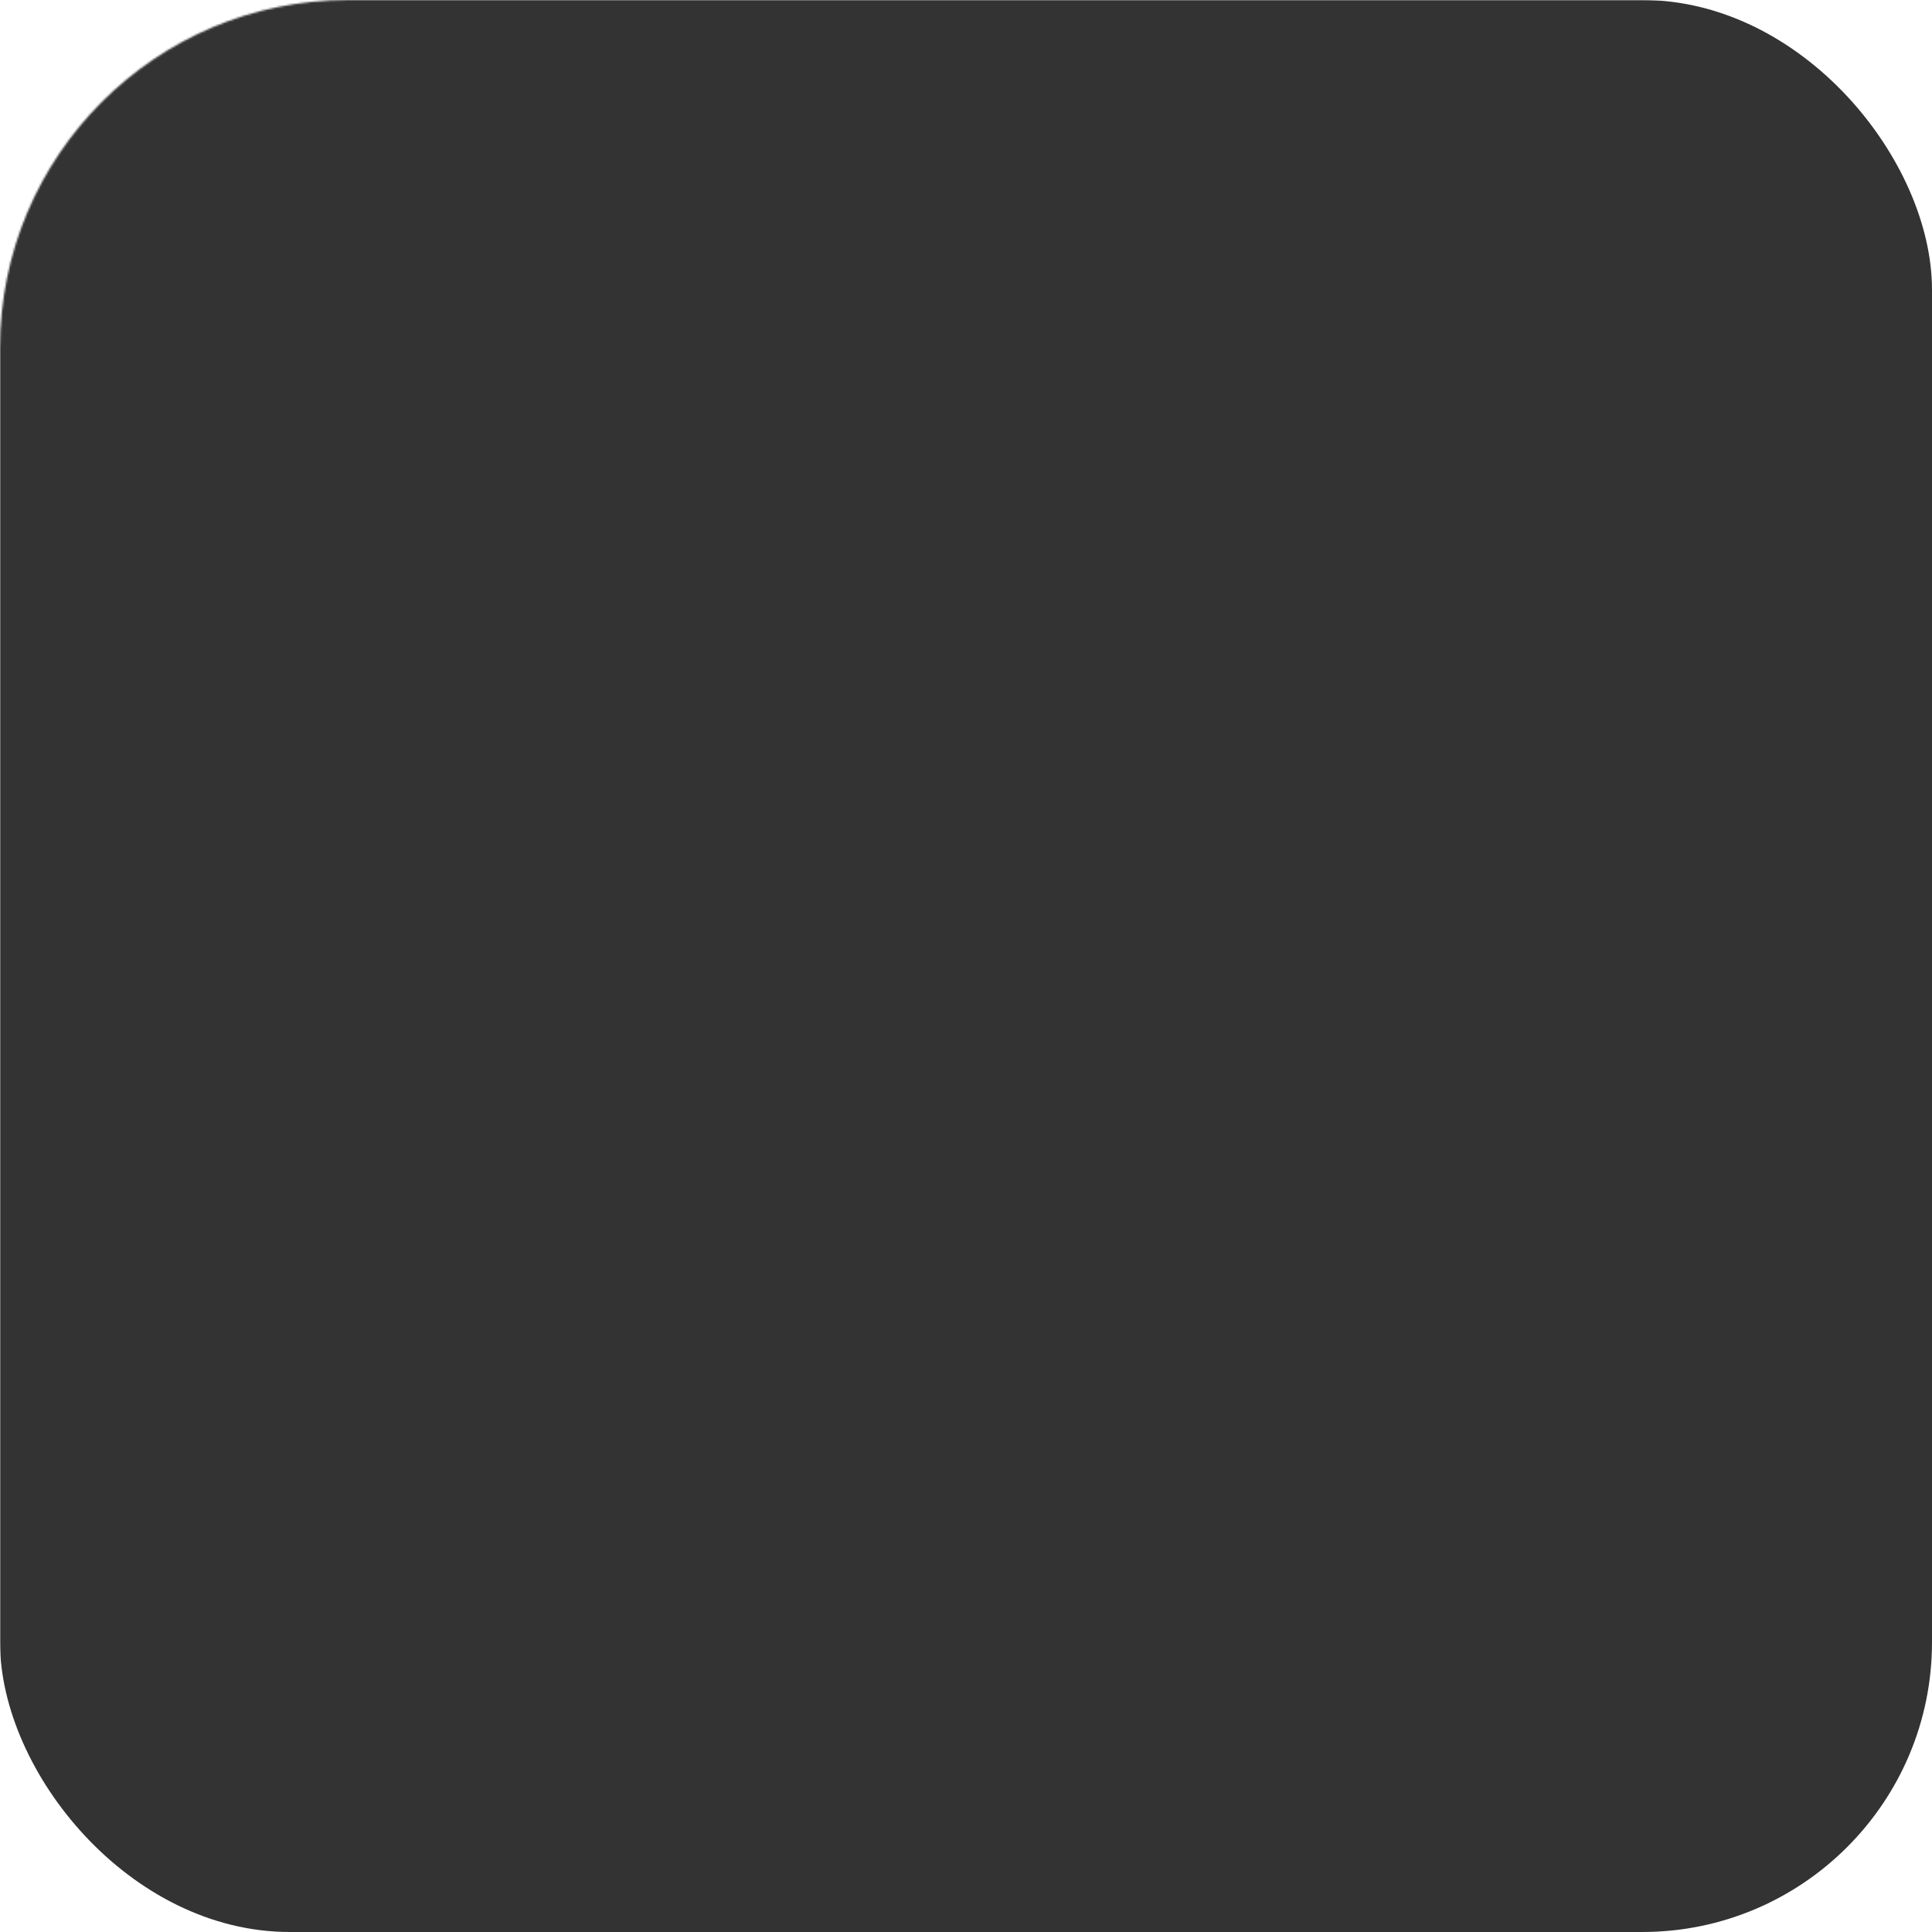 <svg viewBox="0 0 1024 1024" version="1.1" xmlns="http://www.w3.org/2000/svg">
  <mask id="t">
    <rect width="100%" height="100%" rx="15%" fill="white" />
    <path stroke="black" stroke-linecap="round" stroke-linejoin="round" stroke-width="100" d="M150 380l724 0M512 120l0 260m0 0l-230 440m0 0l460 0m-64 -160l78 195" />
  </mask>
  <rect width="100%" height="100%" rx="15%" fill="black" fill-opacity="0.8" mask="url(#t)" />
</svg>

